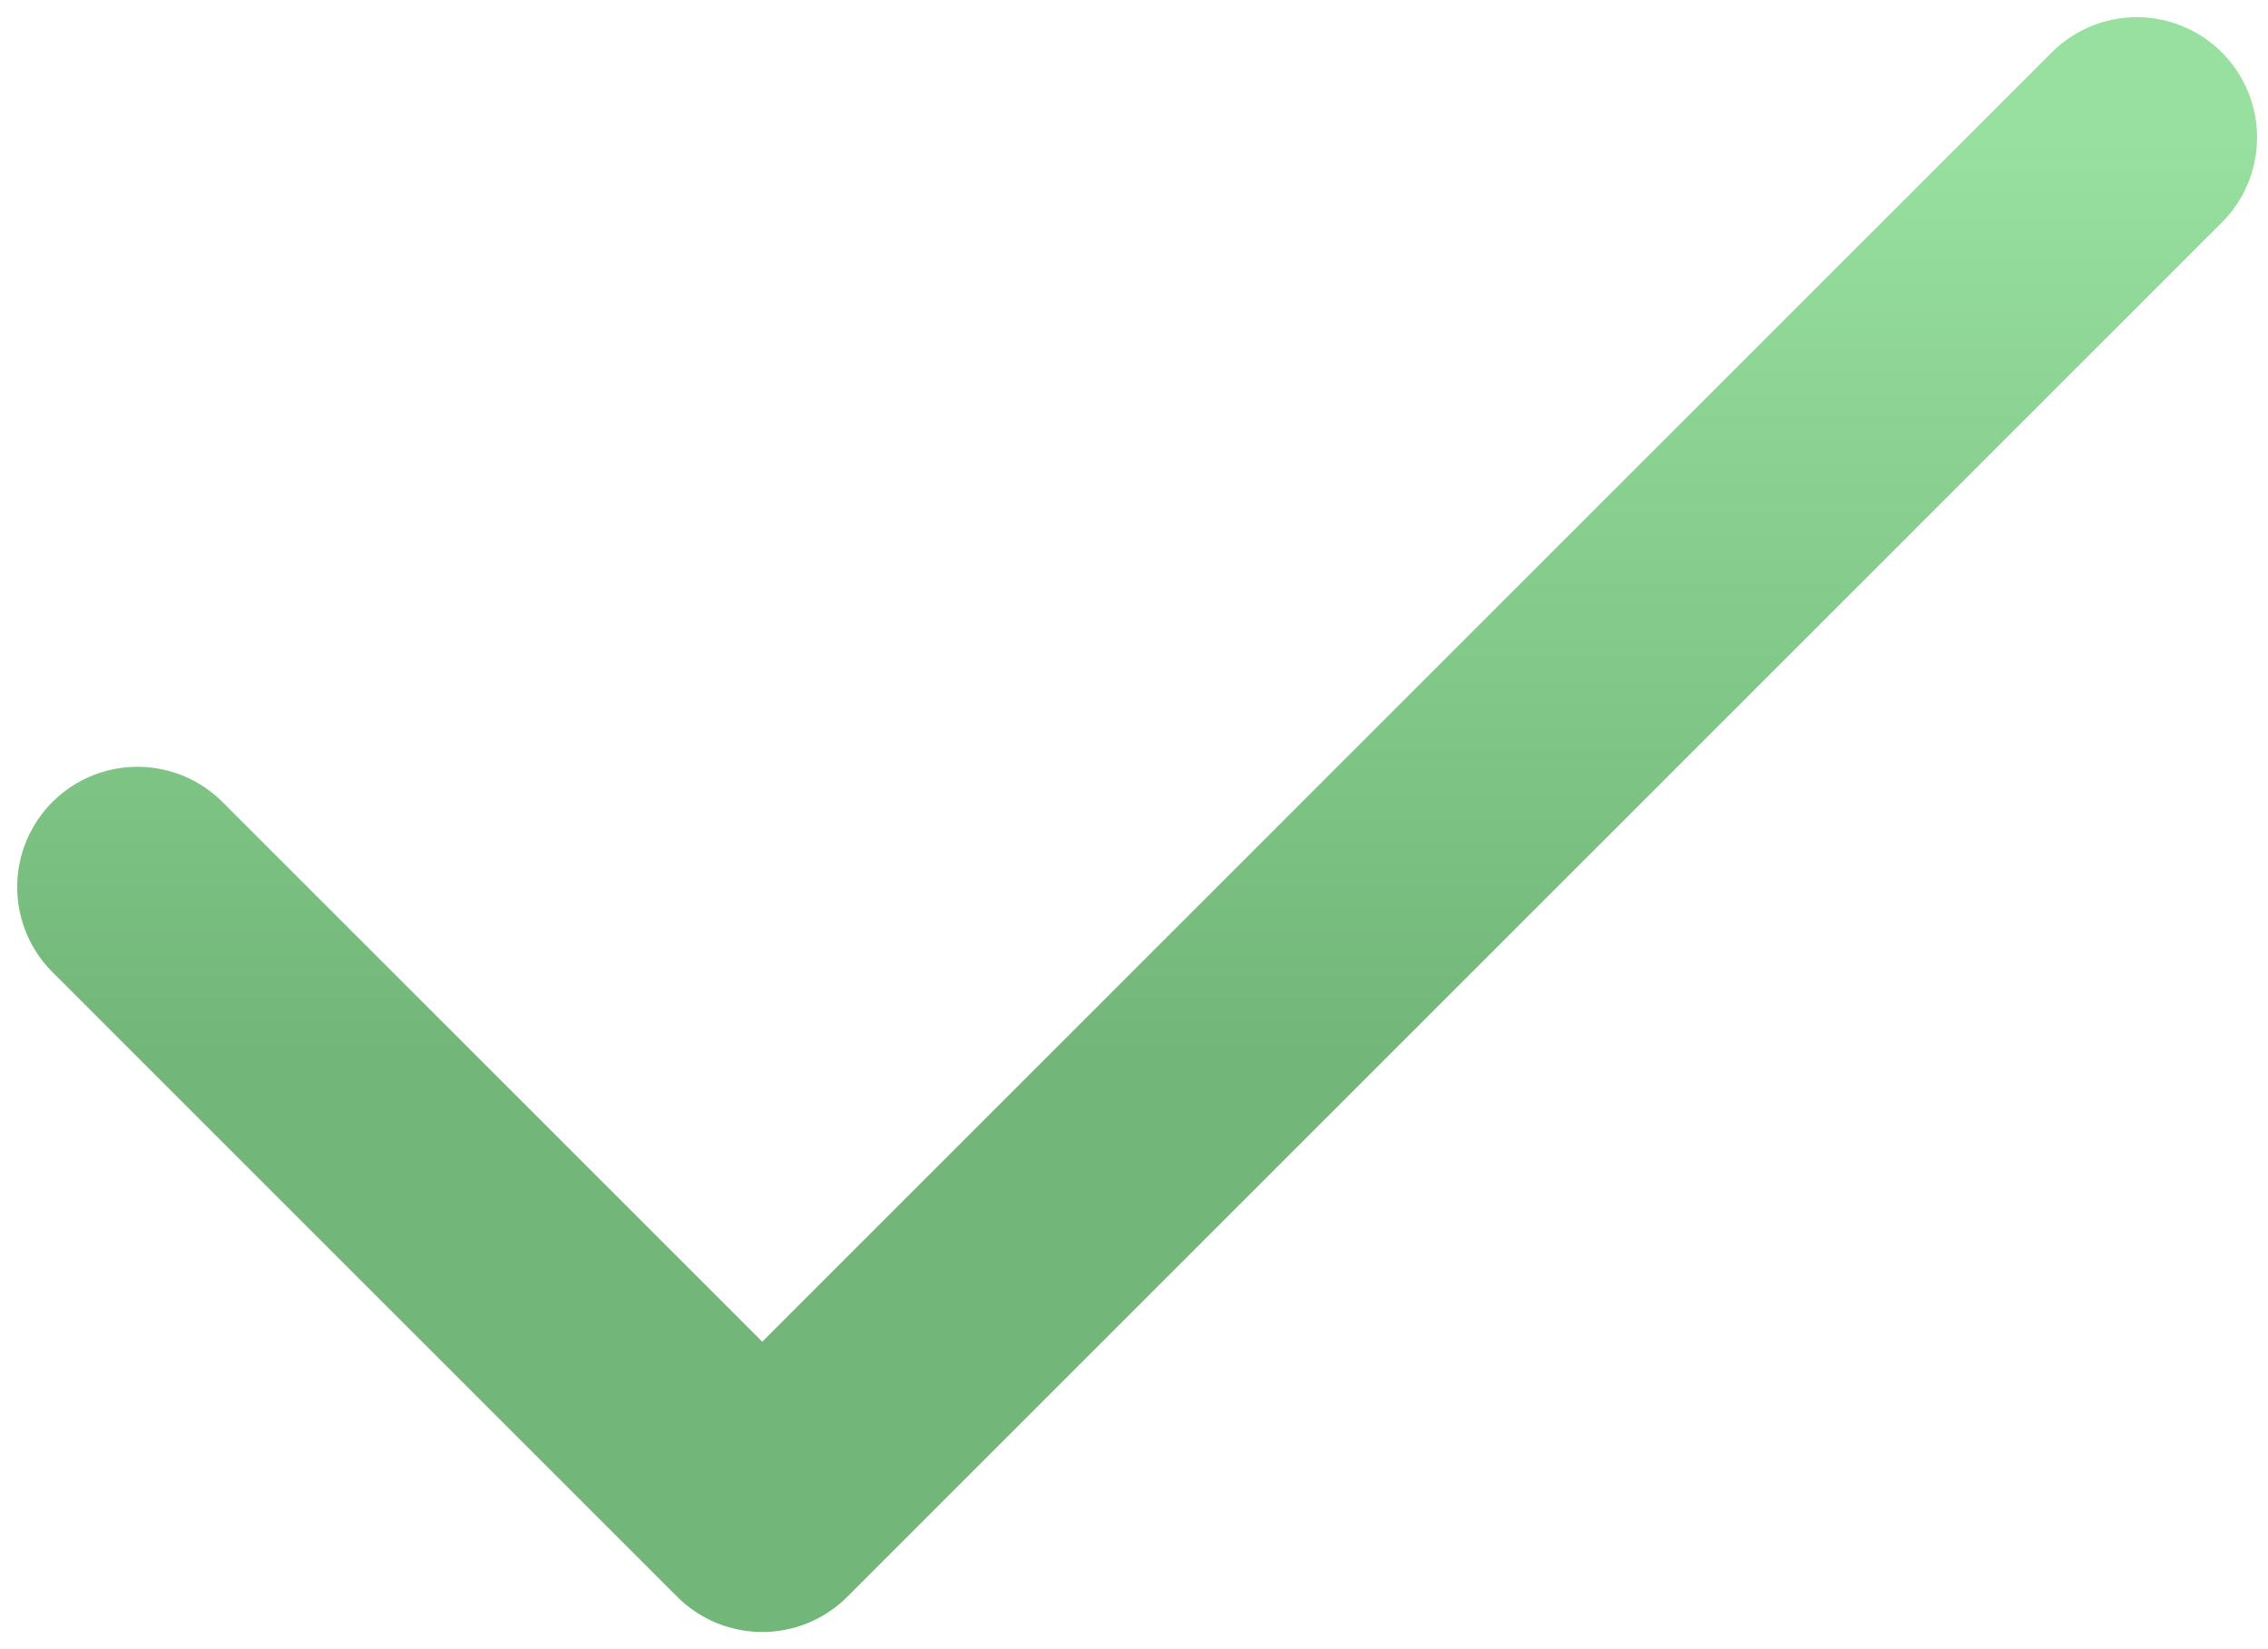 <svg width="33" height="24" viewBox="0 0 33 24" fill="none" xmlns="http://www.w3.org/2000/svg">
<path d="M31.091 2L11.091 22L2 12.909" stroke="url(#paint0_linear)" stroke-width="3.5" stroke-linecap="round" stroke-linejoin="round"/>
<defs>
<linearGradient id="paint0_linear" x1="16.546" y1="2" x2="16.546" y2="22" gradientUnits="userSpaceOnUse">
<stop stop-color="#98E09F"/>
<stop offset="0.667" stop-color="#72B779"/>
</linearGradient>
</defs>
</svg>
